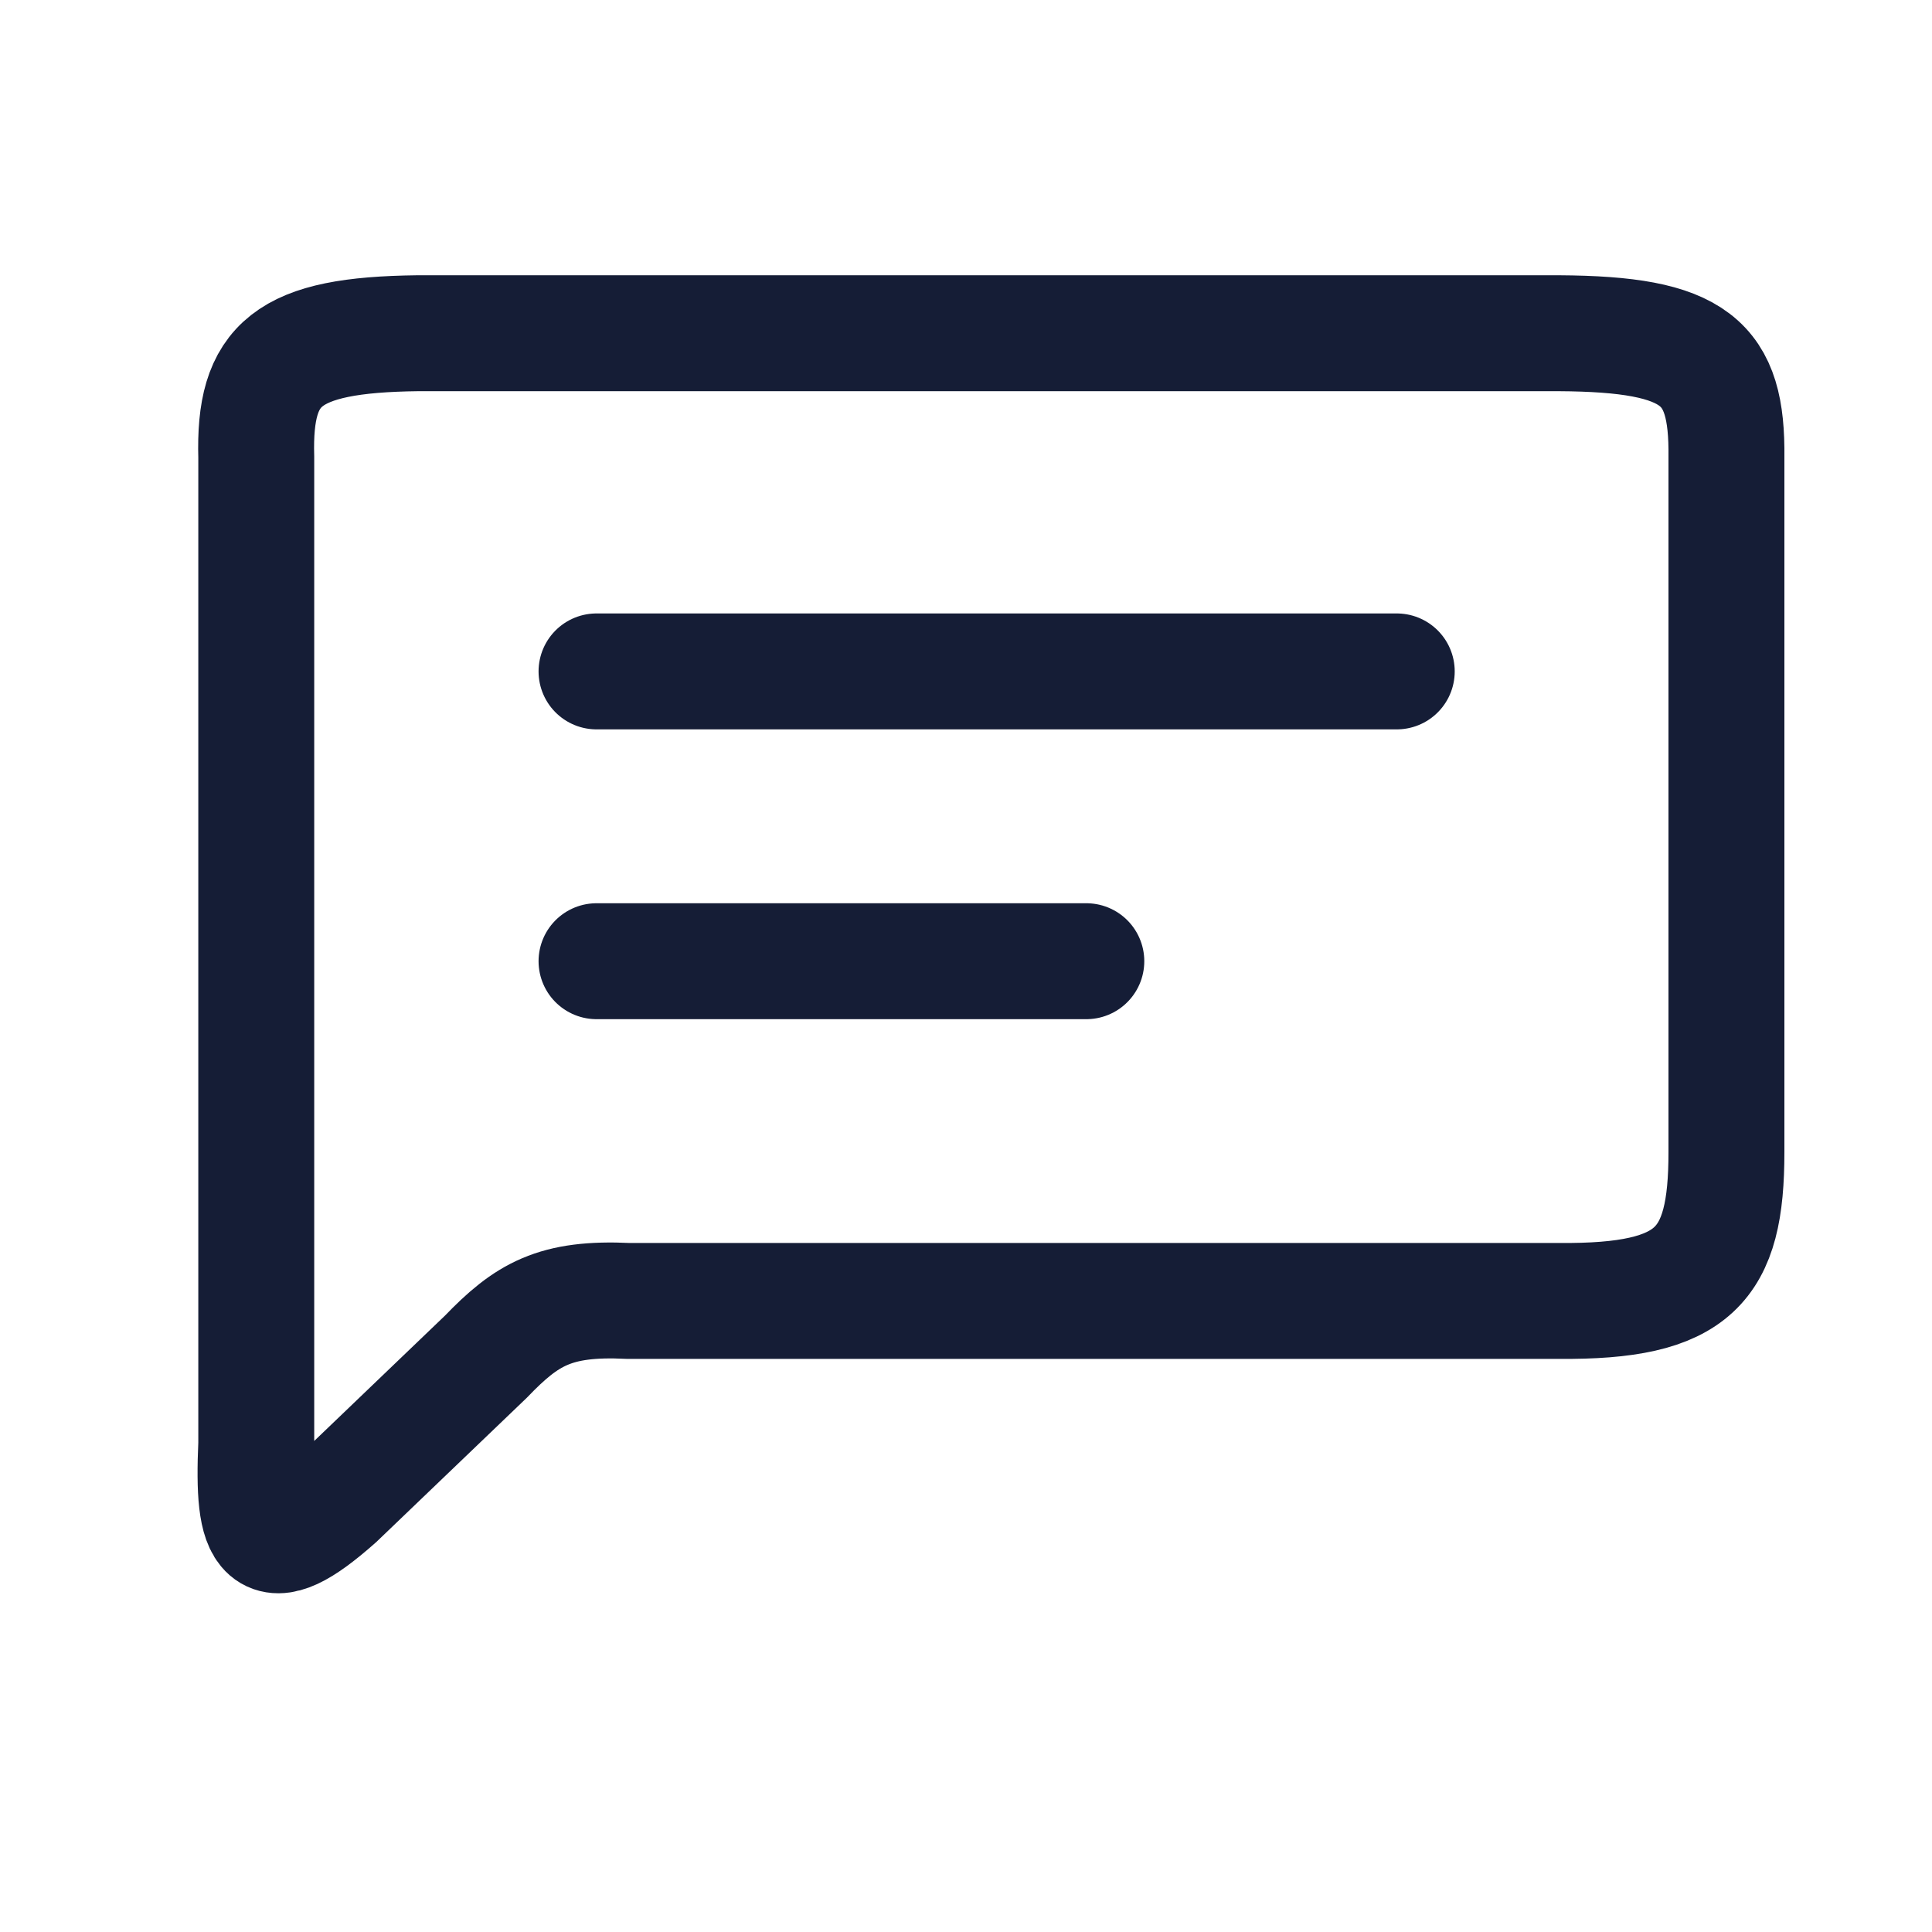 <svg width="25" height="25" viewBox="0 0 25 25" fill="none" xmlns="http://www.w3.org/2000/svg">
<path d="M20.172 4.312H5.404C3.71 4.332 3.282 4.704 3.316 5.918V18.68C3.261 19.919 3.421 20.236 4.36 19.403L6.286 17.557C6.816 17.006 7.18 16.788 8.132 16.834H20.172C21.928 16.849 22.341 16.382 22.34 14.908V5.918C22.354 4.685 21.951 4.322 20.172 4.312Z" stroke="#151D36" stroke-width="1.5"/>
<path d="M7.719 8.688H18.074" stroke="#151D36" stroke-width="1.5" stroke-linecap="round"/>
<path d="M7.719 12.438H14.057" stroke="#151D36" stroke-width="1.5" stroke-linecap="round"/>
</svg>
